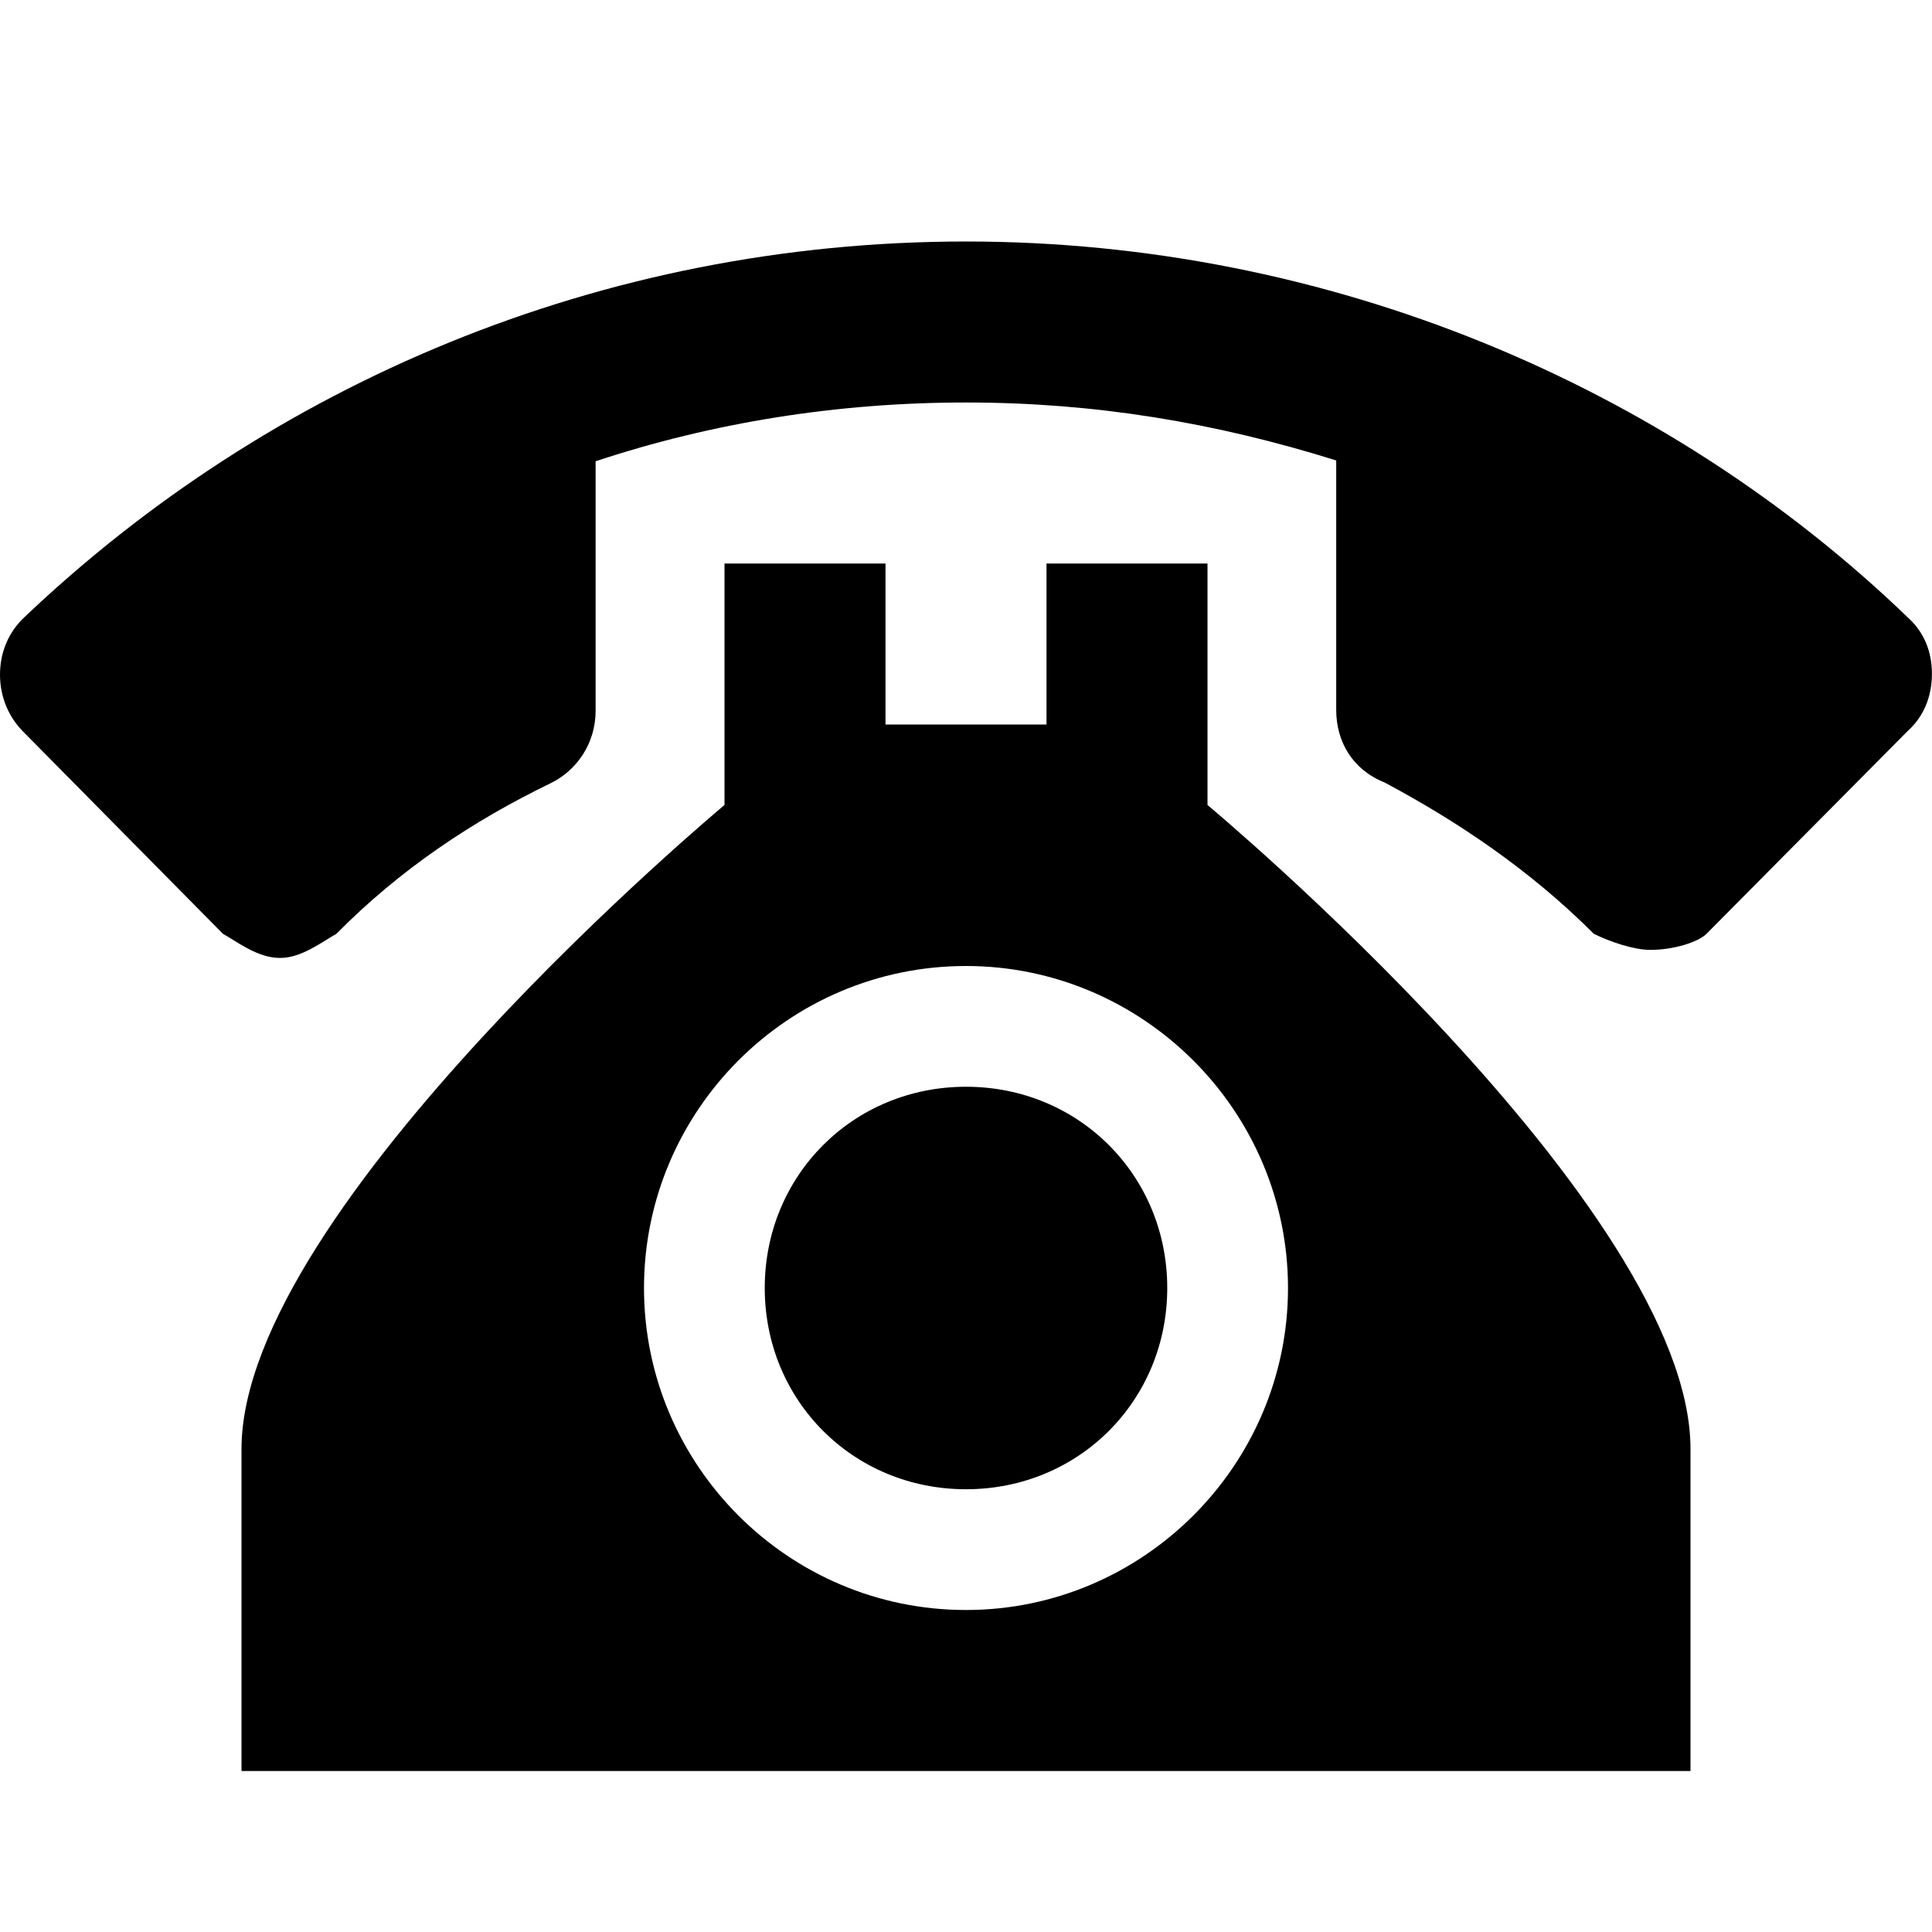 <svg xmlns="http://www.w3.org/2000/svg" width="24" height="24"><path d="M12 3C7.46 3 3.34 4.78.3 7.67c-.191.18-.3.43-.3.71 0 .28.109.53.289.71l2.48 2.51c.18.1.43.3.71.3.27 0 .52-.2.7-.3.79-.8 1.69-1.4 2.66-1.87.33-.16.56-.5.56-.9v-3.1c1.45-.48 3-.73 4.6-.73s3.1.25 4.6.72v3.1c0 .39.2.74.6.9.9.48 1.8 1.08 2.6 1.88.2.1.5.2.7.2.3 0 .6-.1.7-.2l2.5-2.52c.2-.18.3-.43.3-.71s-.1-.52-.3-.7c-3-2.89-7.2-4.67-11.7-4.67zM9 7v3s-6 5-6 8v4h18v-4c0-3-6-8-6-8V7h-2v2h-2V7H9zm3 5c2.2 0 4 1.8 4 4s-1.8 4-4 4c-2.21 0-4-1.8-4-4s1.79-4 4-4zm0 1.5c-1.4 0-2.5 1.1-2.5 2.5s1.1 2.5 2.5 2.5 2.5-1.1 2.5-2.5-1.1-2.5-2.5-2.5z"/></svg>